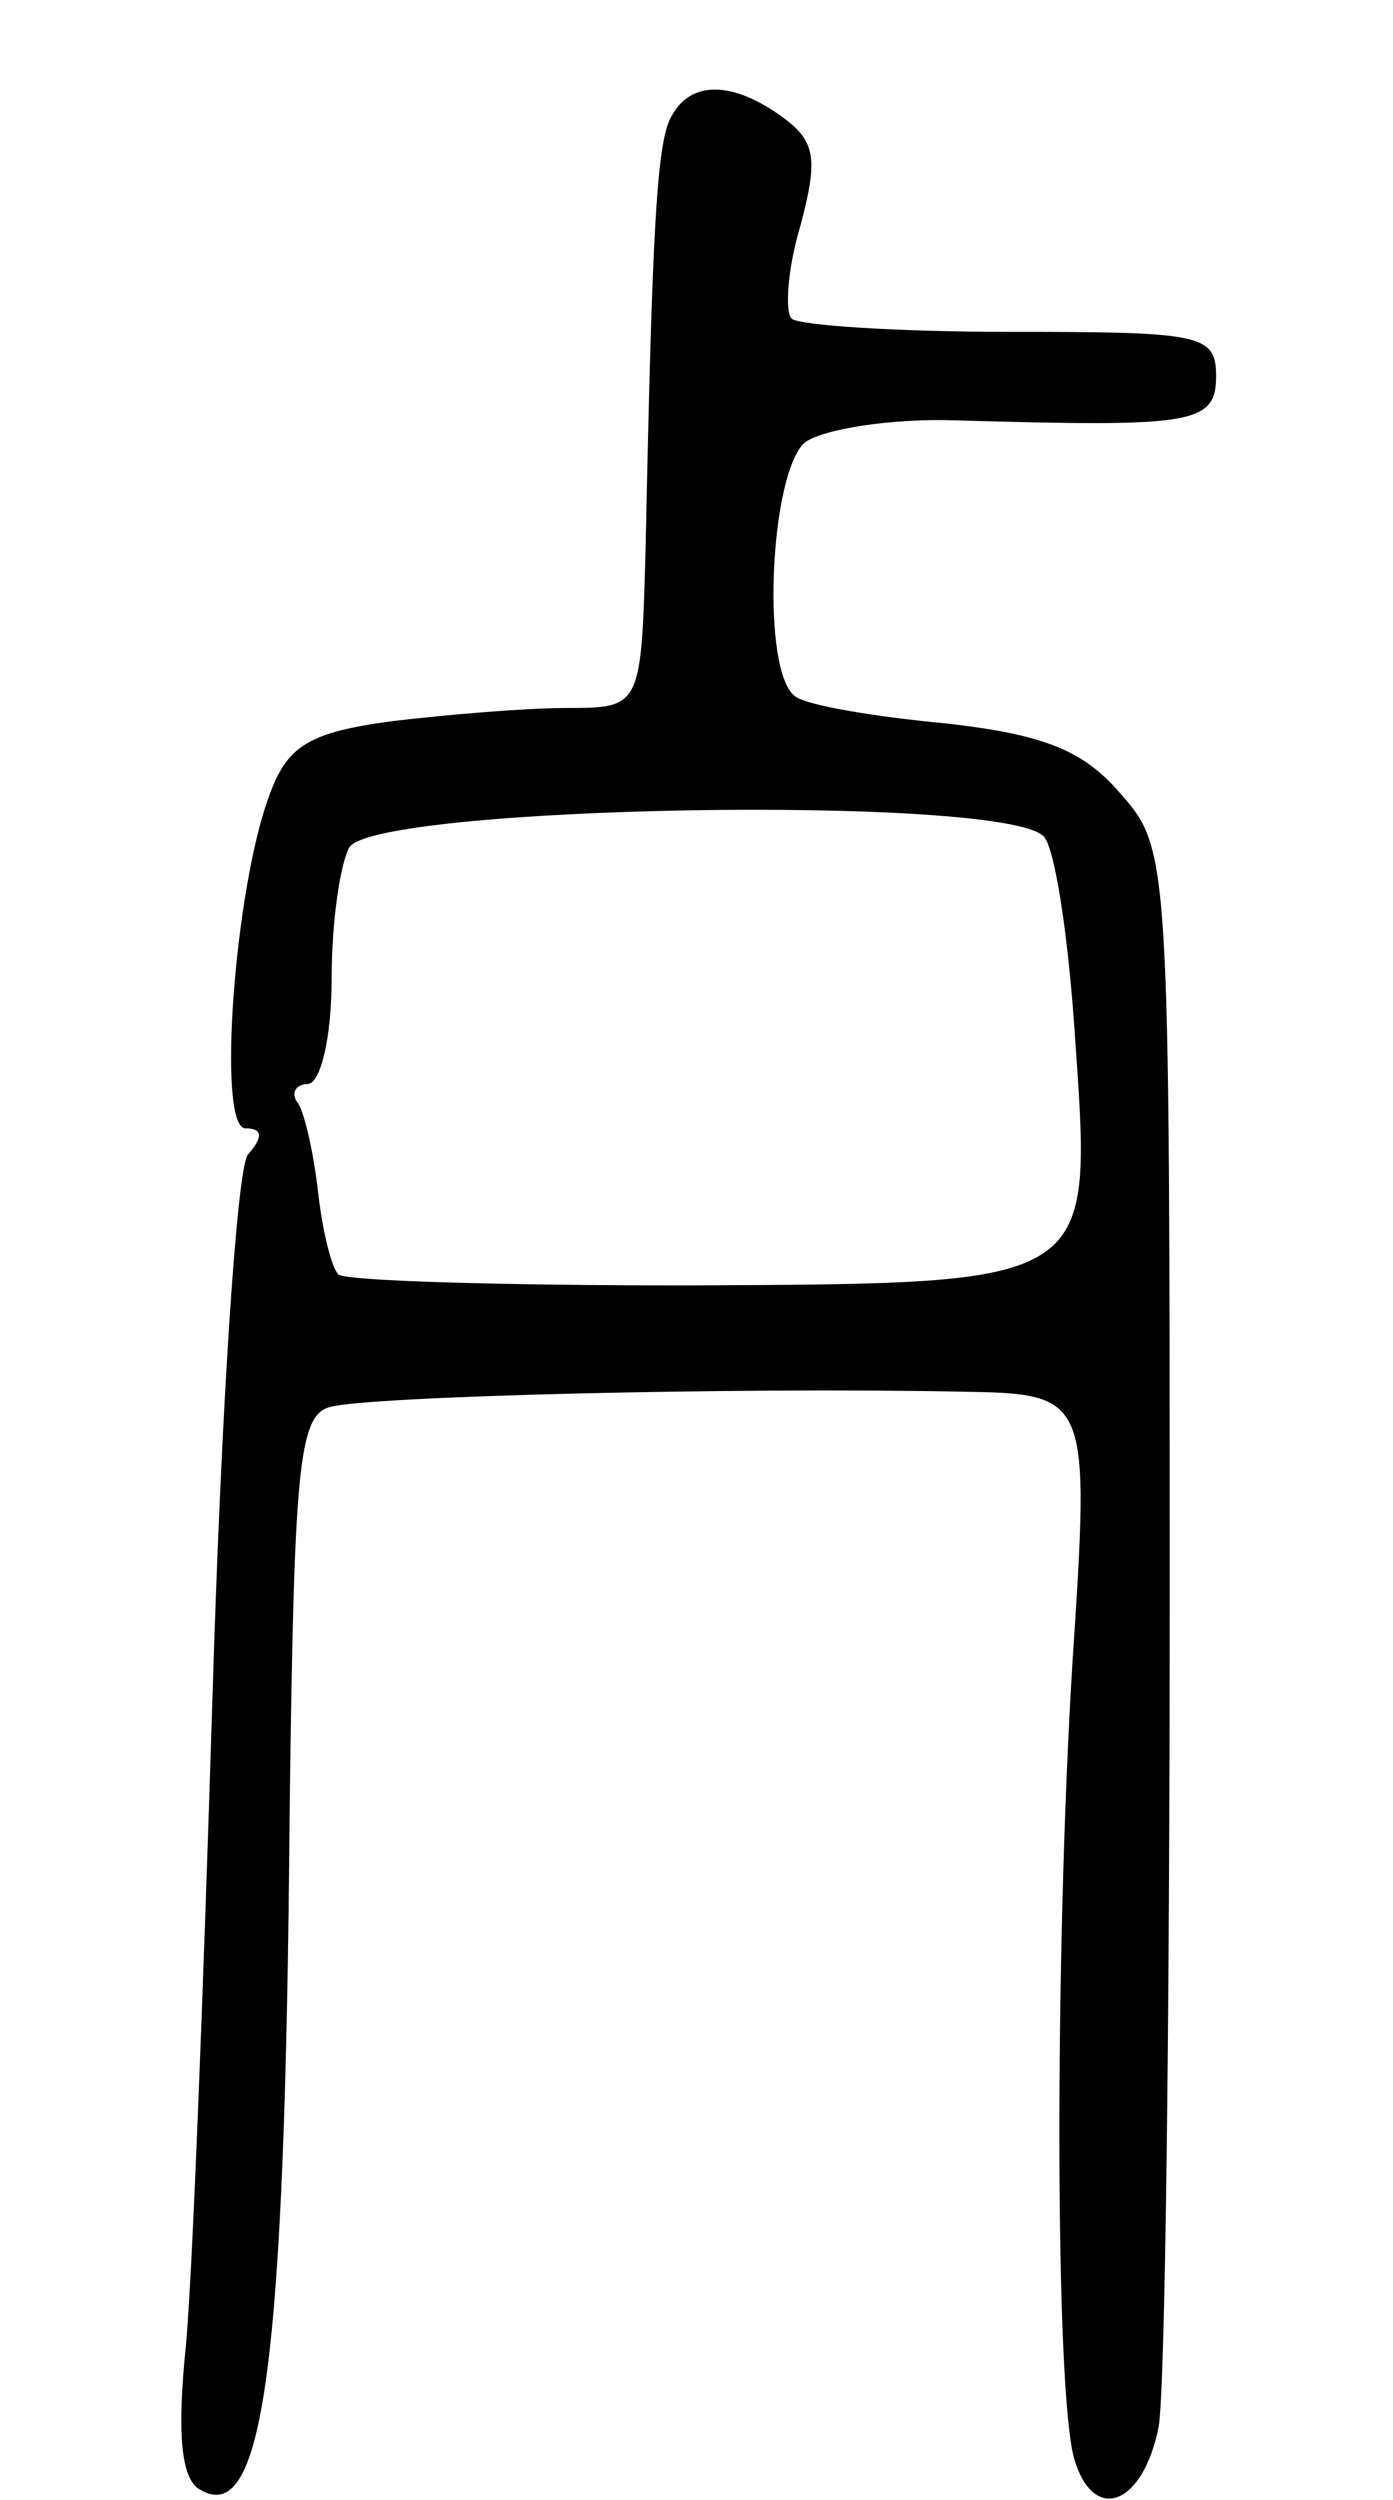 <svg version="1.0" xmlns="http://www.w3.org/2000/svg"
 width="63pt" height="113pt" viewBox="0 0 63 113"
 preserveAspectRatio="xMidYMid meet">
<g transform="translate(0,113) scale(0.1,-0.1)"
fill="#000000" stroke="none">
<path d="M304 1078 c-7 -11 -9 -50 -12 -195 -2 -73 -2 -73 -36 -73 -18 0 -54
-3 -79 -6 -37 -5 -47 -11 -55 -33 -16 -42 -24 -151 -11 -151 8 0 8 -4 1 -12
-5 -8 -12 -115 -16 -248 -4 -129 -9 -260 -12 -291 -4 -39 -2 -59 6 -64 29 -18
39 54 41 307 2 154 4 178 18 182 17 5 184 9 285 7 59 -1 59 -1 51 -123 -8
-130 -8 -331 1 -360 9 -29 31 -20 38 15 3 17 5 185 5 372 0 337 0 341 -22 366
-17 20 -35 27 -79 32 -32 3 -62 8 -68 12 -16 10 -12 101 4 115 8 6 39 11 68
10 107 -3 118 -2 118 20 0 19 -7 20 -93 20 -52 0 -96 3 -99 6 -3 3 -2 22 4 42
8 30 7 38 -8 49 -22 16 -41 17 -50 1z m168 -326 c5 -5 11 -44 14 -88 8 -116
12 -114 -175 -115 -84 0 -155 2 -158 5 -3 3 -7 19 -9 36 -2 18 -6 36 -9 41 -4
5 -1 9 4 9 6 0 11 21 11 48 0 26 4 52 8 59 12 19 295 24 314 5z"/>
</g>
</svg>
